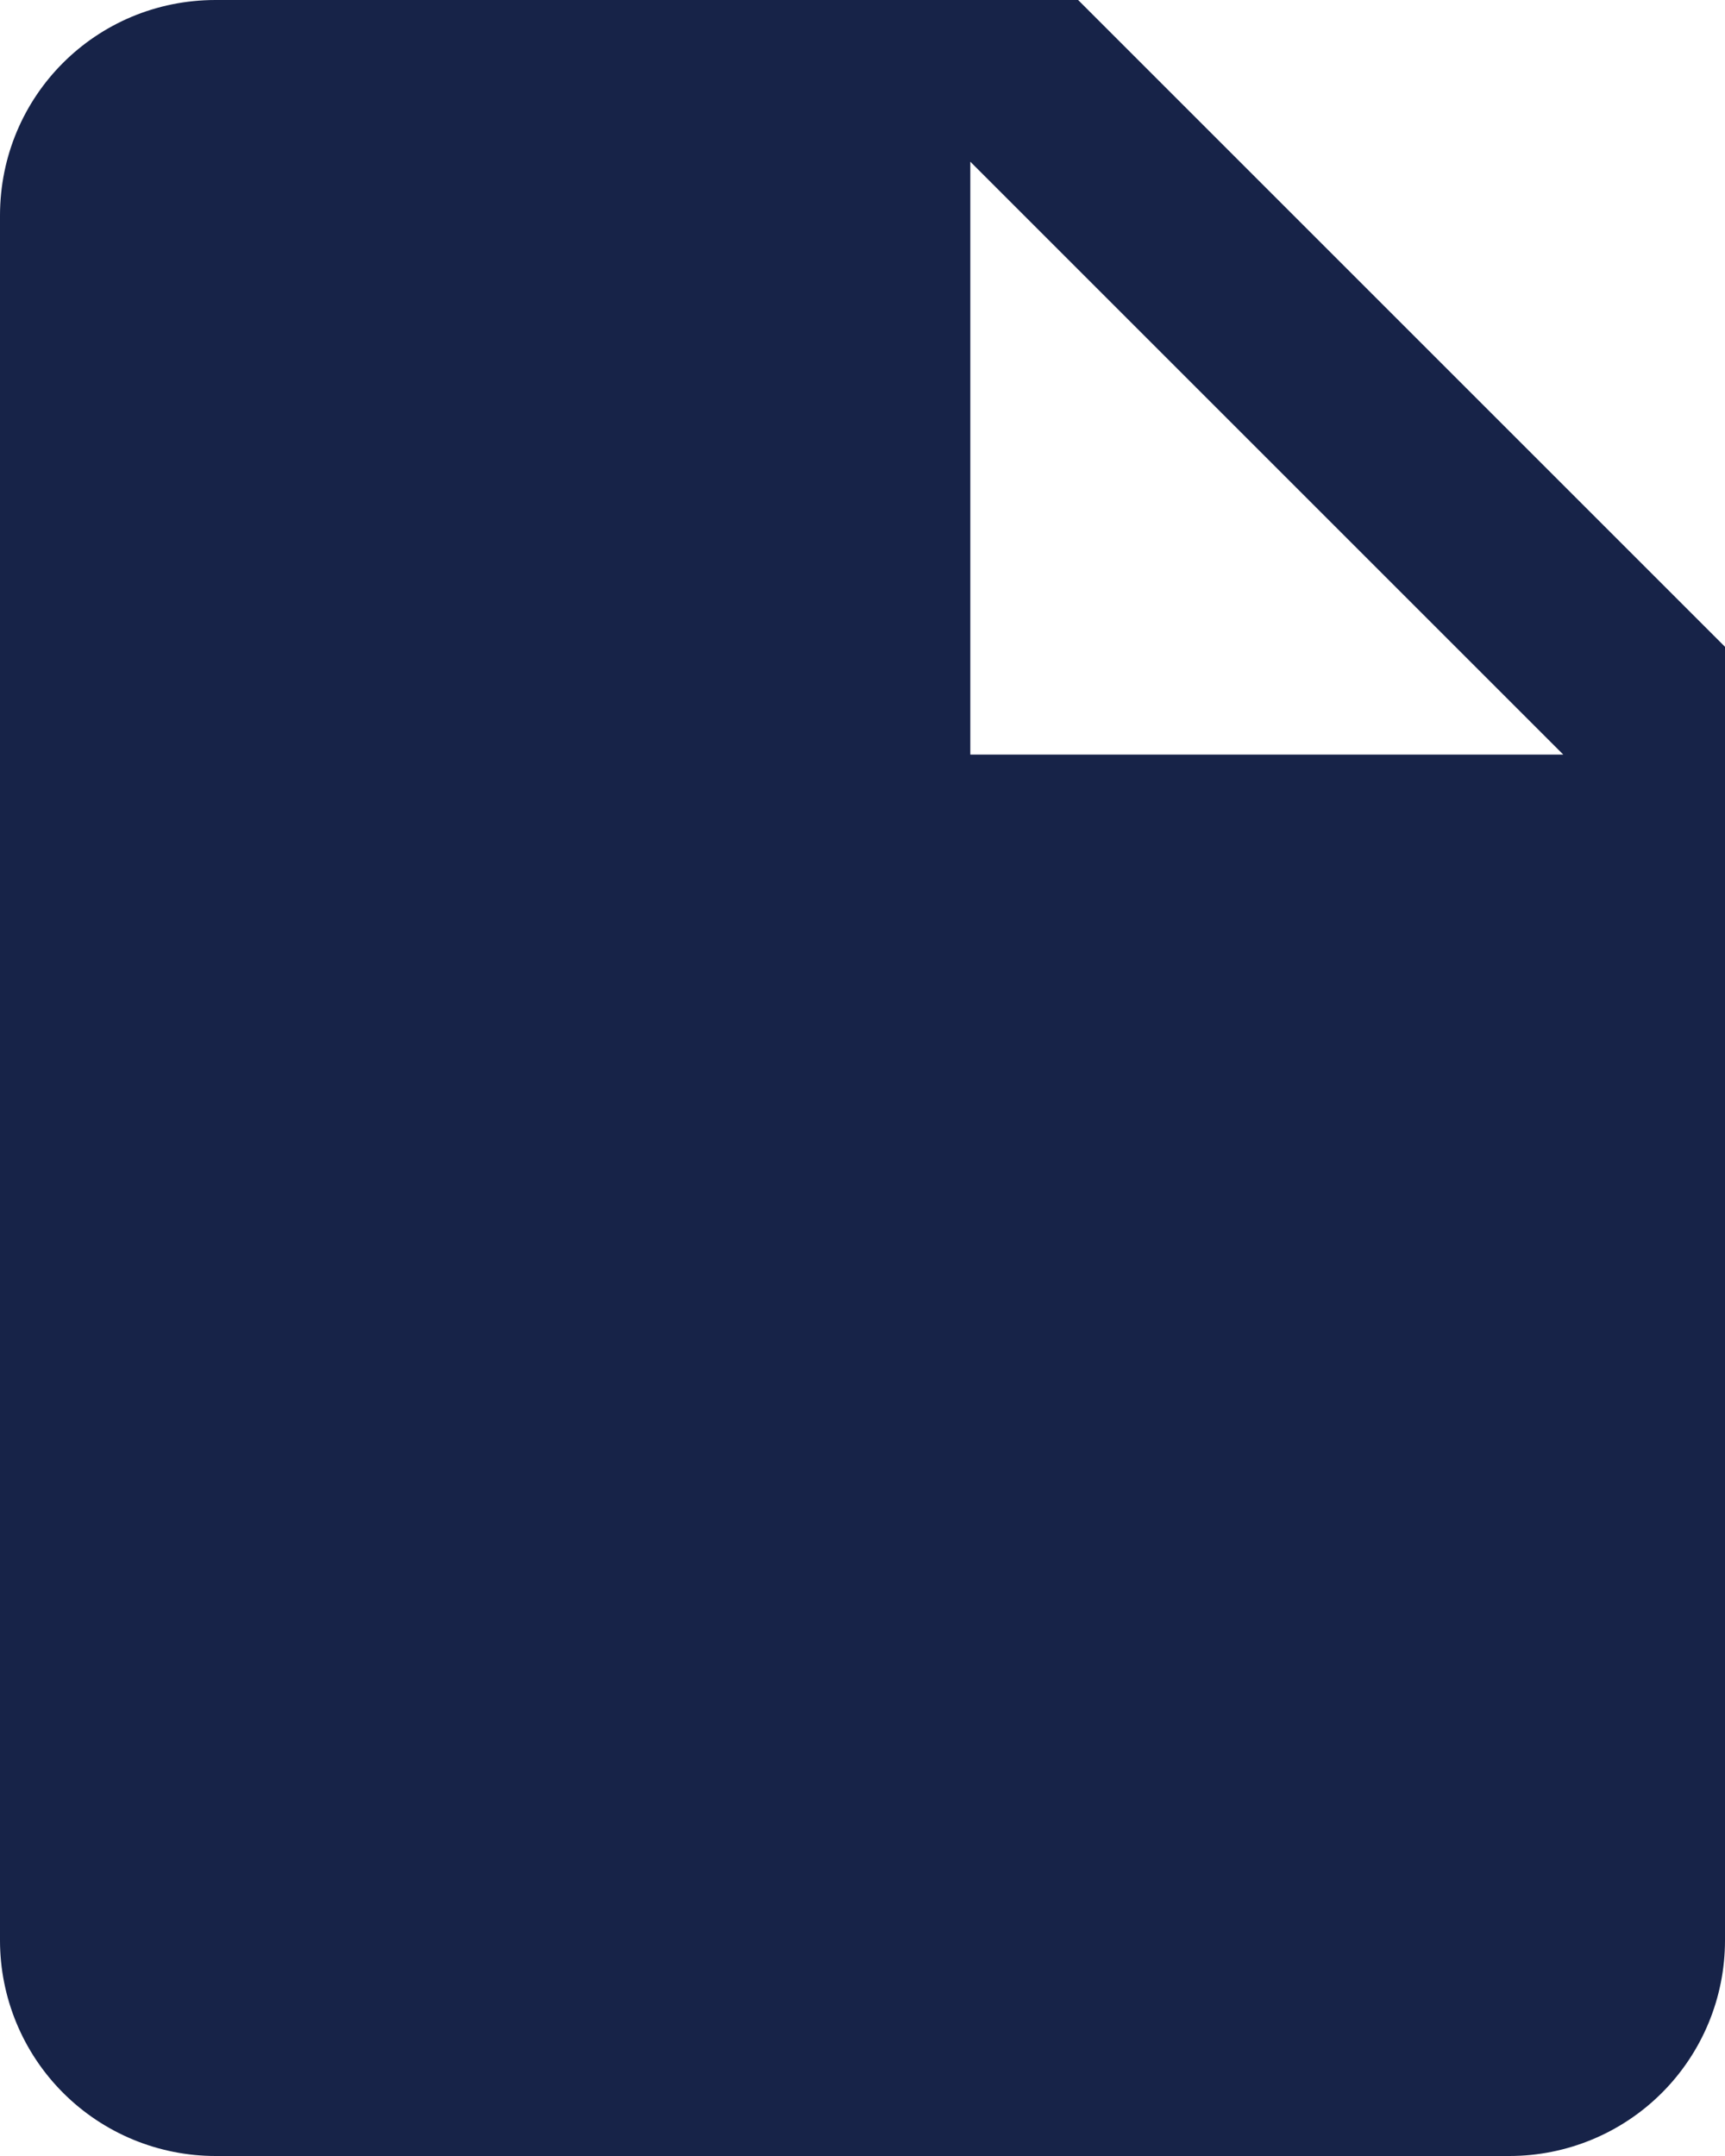 <svg width="20" height="25" viewBox="0 0 20 25" fill="none" xmlns="http://www.w3.org/2000/svg">
<path d="M11.25 8.75V1.875L18.125 8.75M2.5 0C1.113 0 0 1.113 0 2.5V22.5C0 23.163 0.263 23.799 0.732 24.268C1.201 24.737 1.837 25 2.5 25H17.5C18.163 25 18.799 24.737 19.268 24.268C19.737 23.799 20 23.163 20 22.5V7.5L12.5 0H2.5Z" fill="#172348"/>
</svg>
